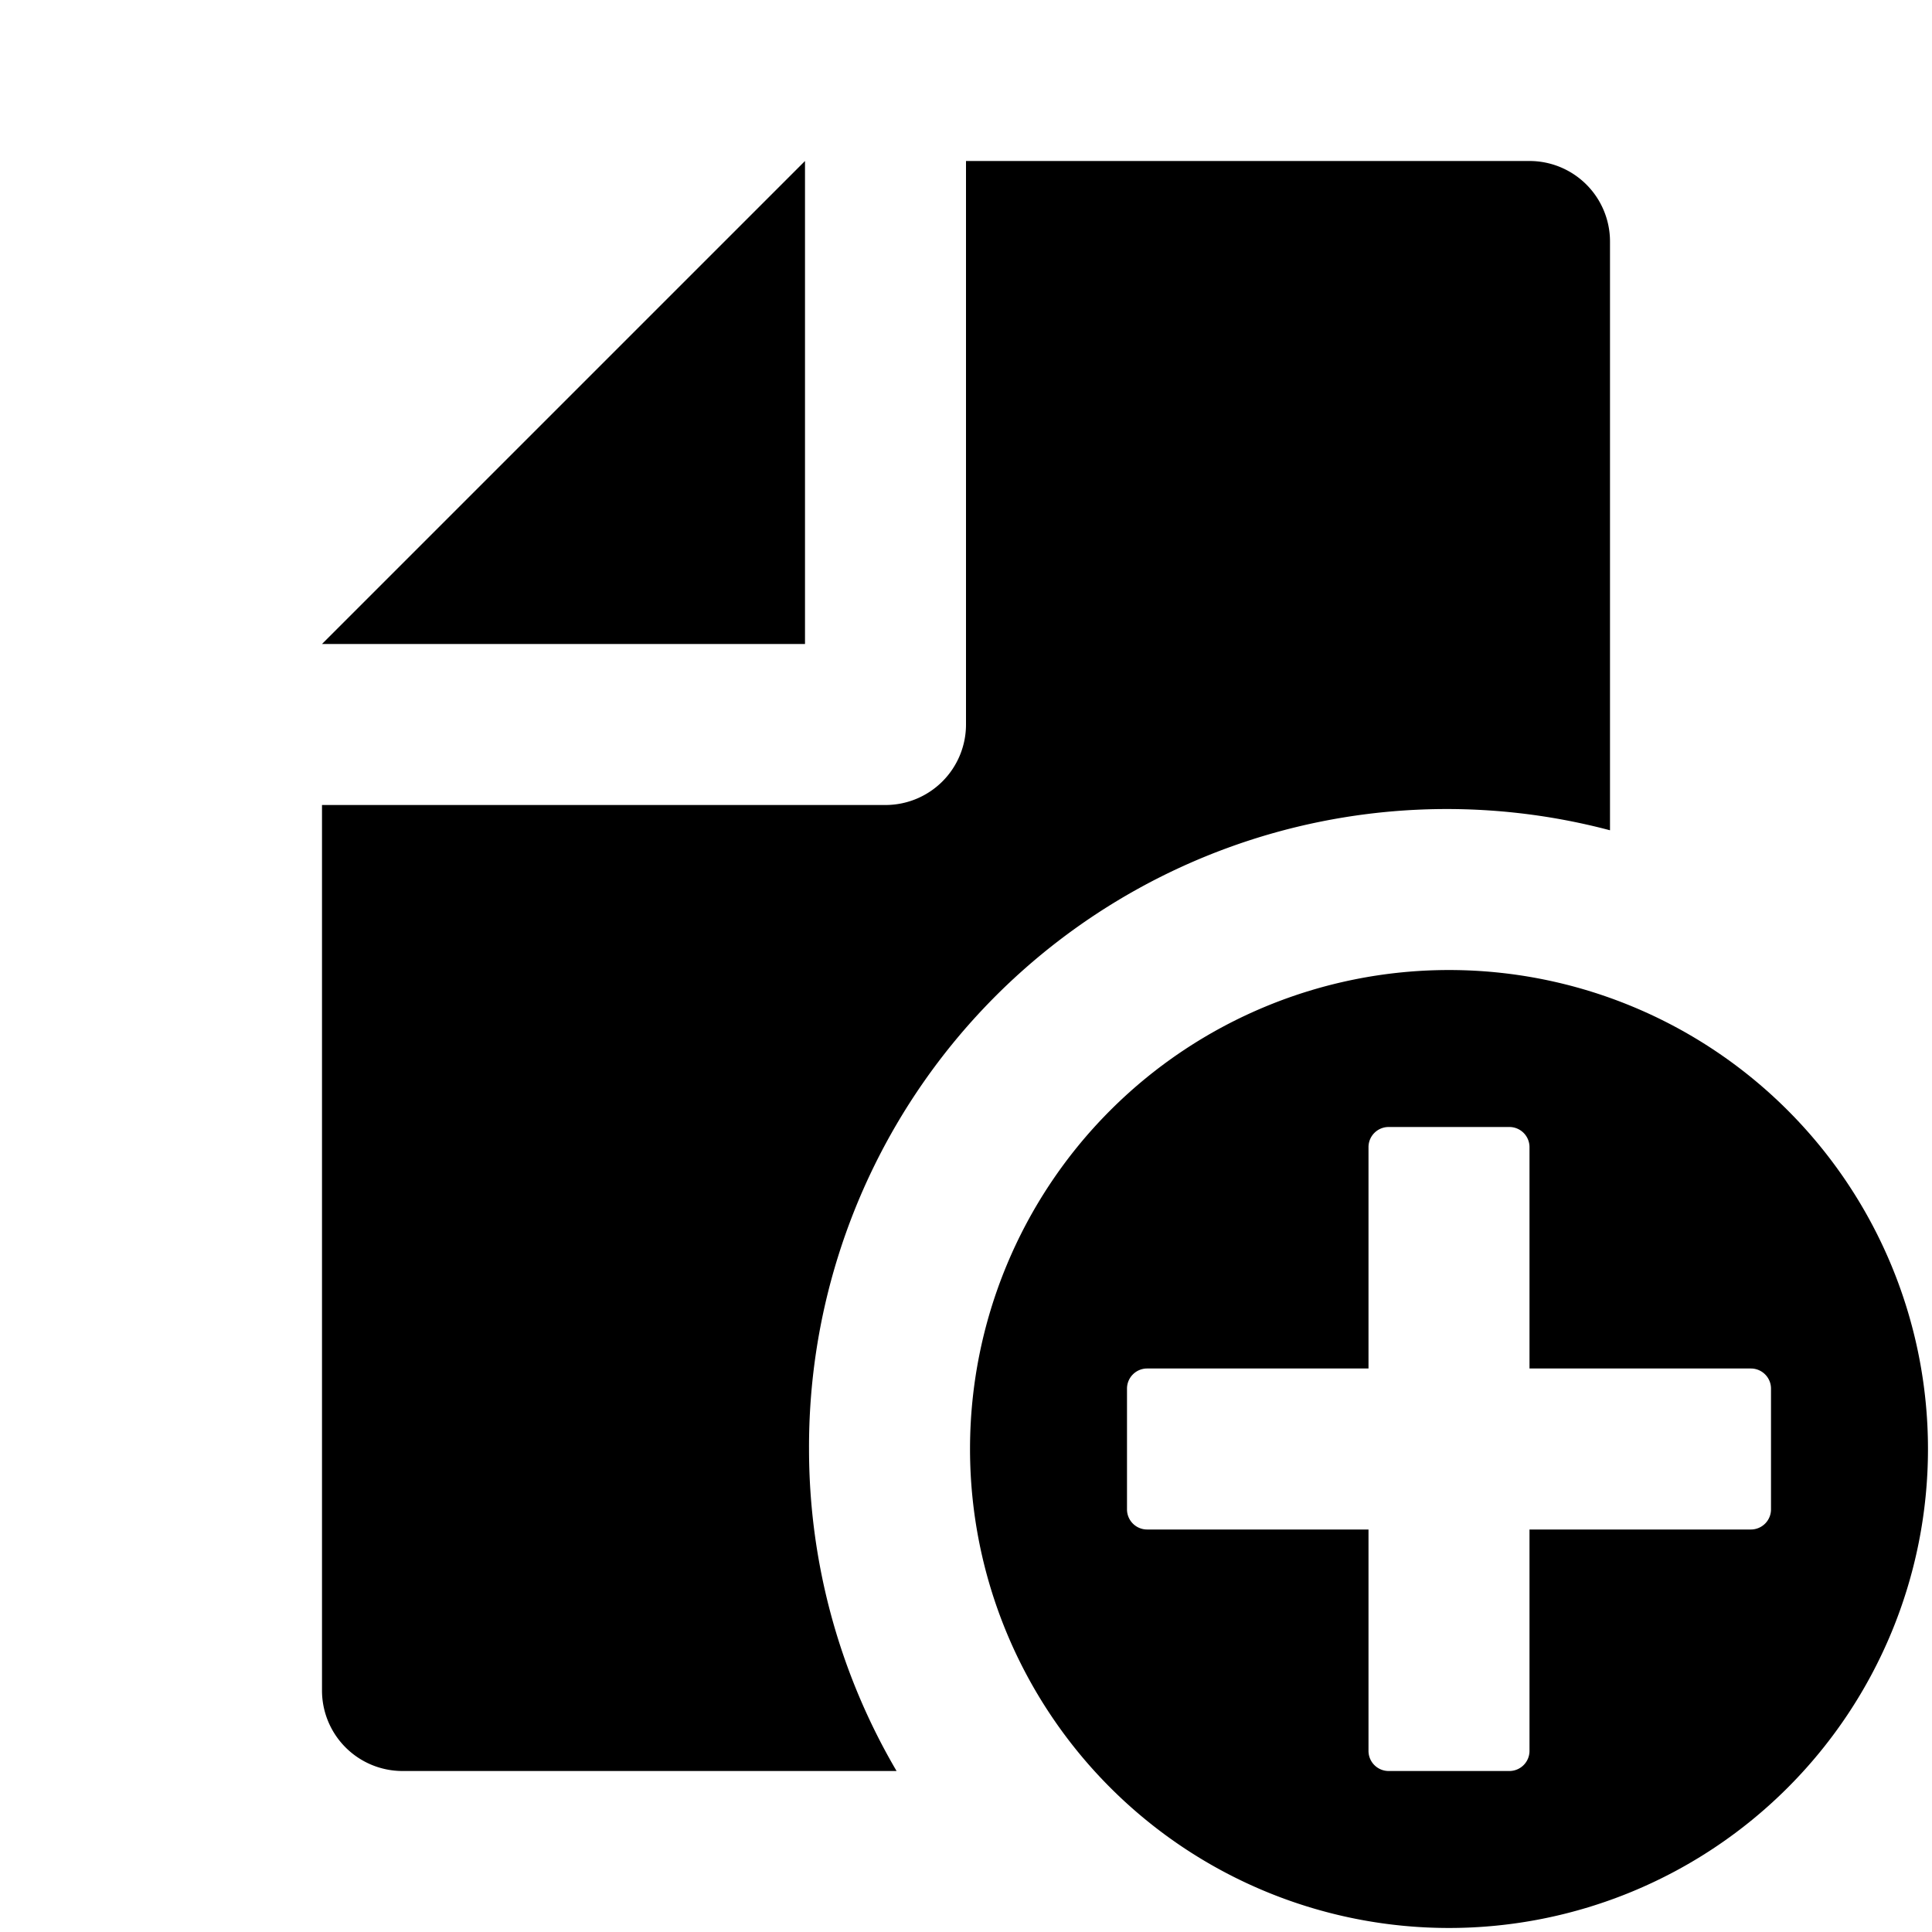 <svg xmlns="http://www.w3.org/2000/svg" height="48" viewBox="0 0 48 48" width="48"><path d="M20 4v12H8L20 4z"/><path d="M20.1 36A15.845 15.845 0 0 1 40 20.628V6a2 2 0 0 0-2-2H24v14a2 2 0 0 1-2 2H8v22a2 2 0 0 0 2 2h12.275a15.8 15.8 0 0 1-2.175-8Z"/><path d="M36 24.1A11.9 11.9 0 1 0 47.9 36 11.9 11.9 0 0 0 36 24.1Zm8 13.4a.5.5 0 0 1-.5.5H38v5.5a.5.5 0 0 1-.5.5h-3a.5.5 0 0 1-.5-.5V38h-5.5a.5.5 0 0 1-.5-.5v-3a.5.5 0 0 1 .5-.5H34v-5.5a.5.5 0 0 1 .5-.5h3a.5.5 0 0 1 .5.5V34h5.5a.5.5 0 0 1 .5.5Z"/></svg>